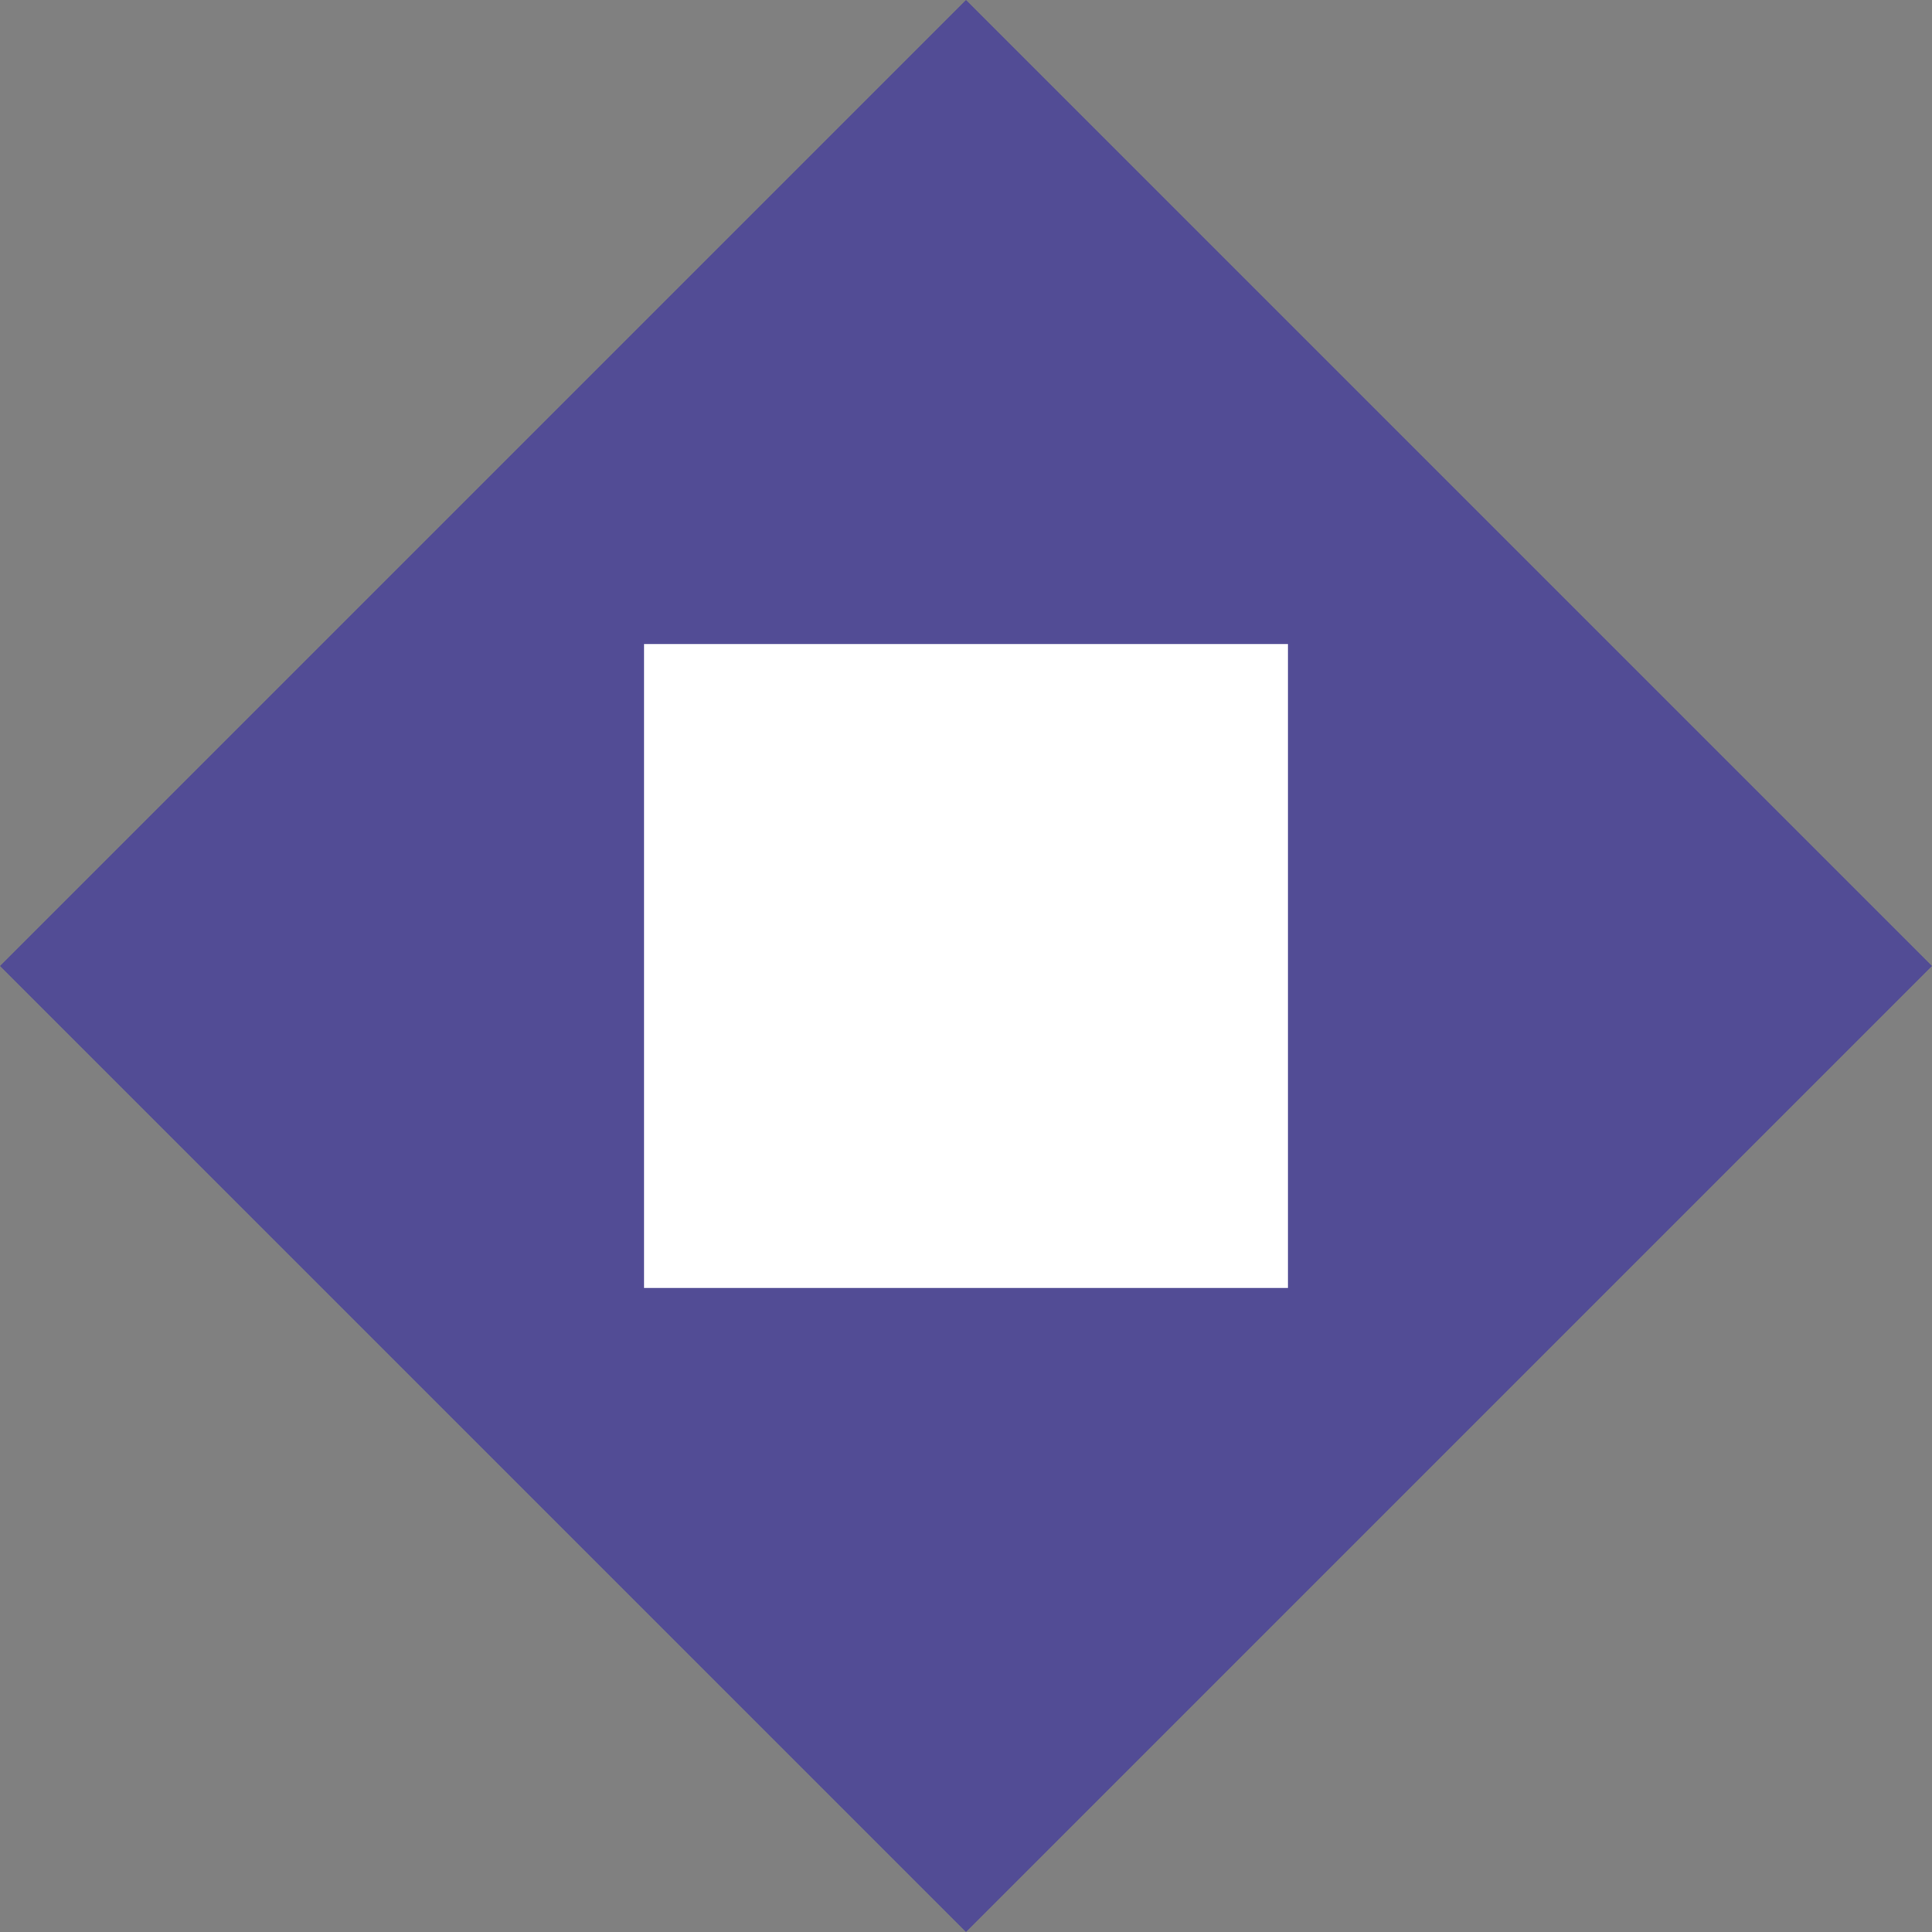 <svg width="30" height="30" xmlns="http://www.w3.org/2000/svg">
    <rect width="100%" height="100%" fill="#808080" stroke="none"/>
    <polygon points="15,0 30,15 15,30 0,15" fill="#342AA4" opacity="0.6"/>
    <rect x="10" y="10" width="10" height="10" fill="#FFFFFF"/>
</svg>

